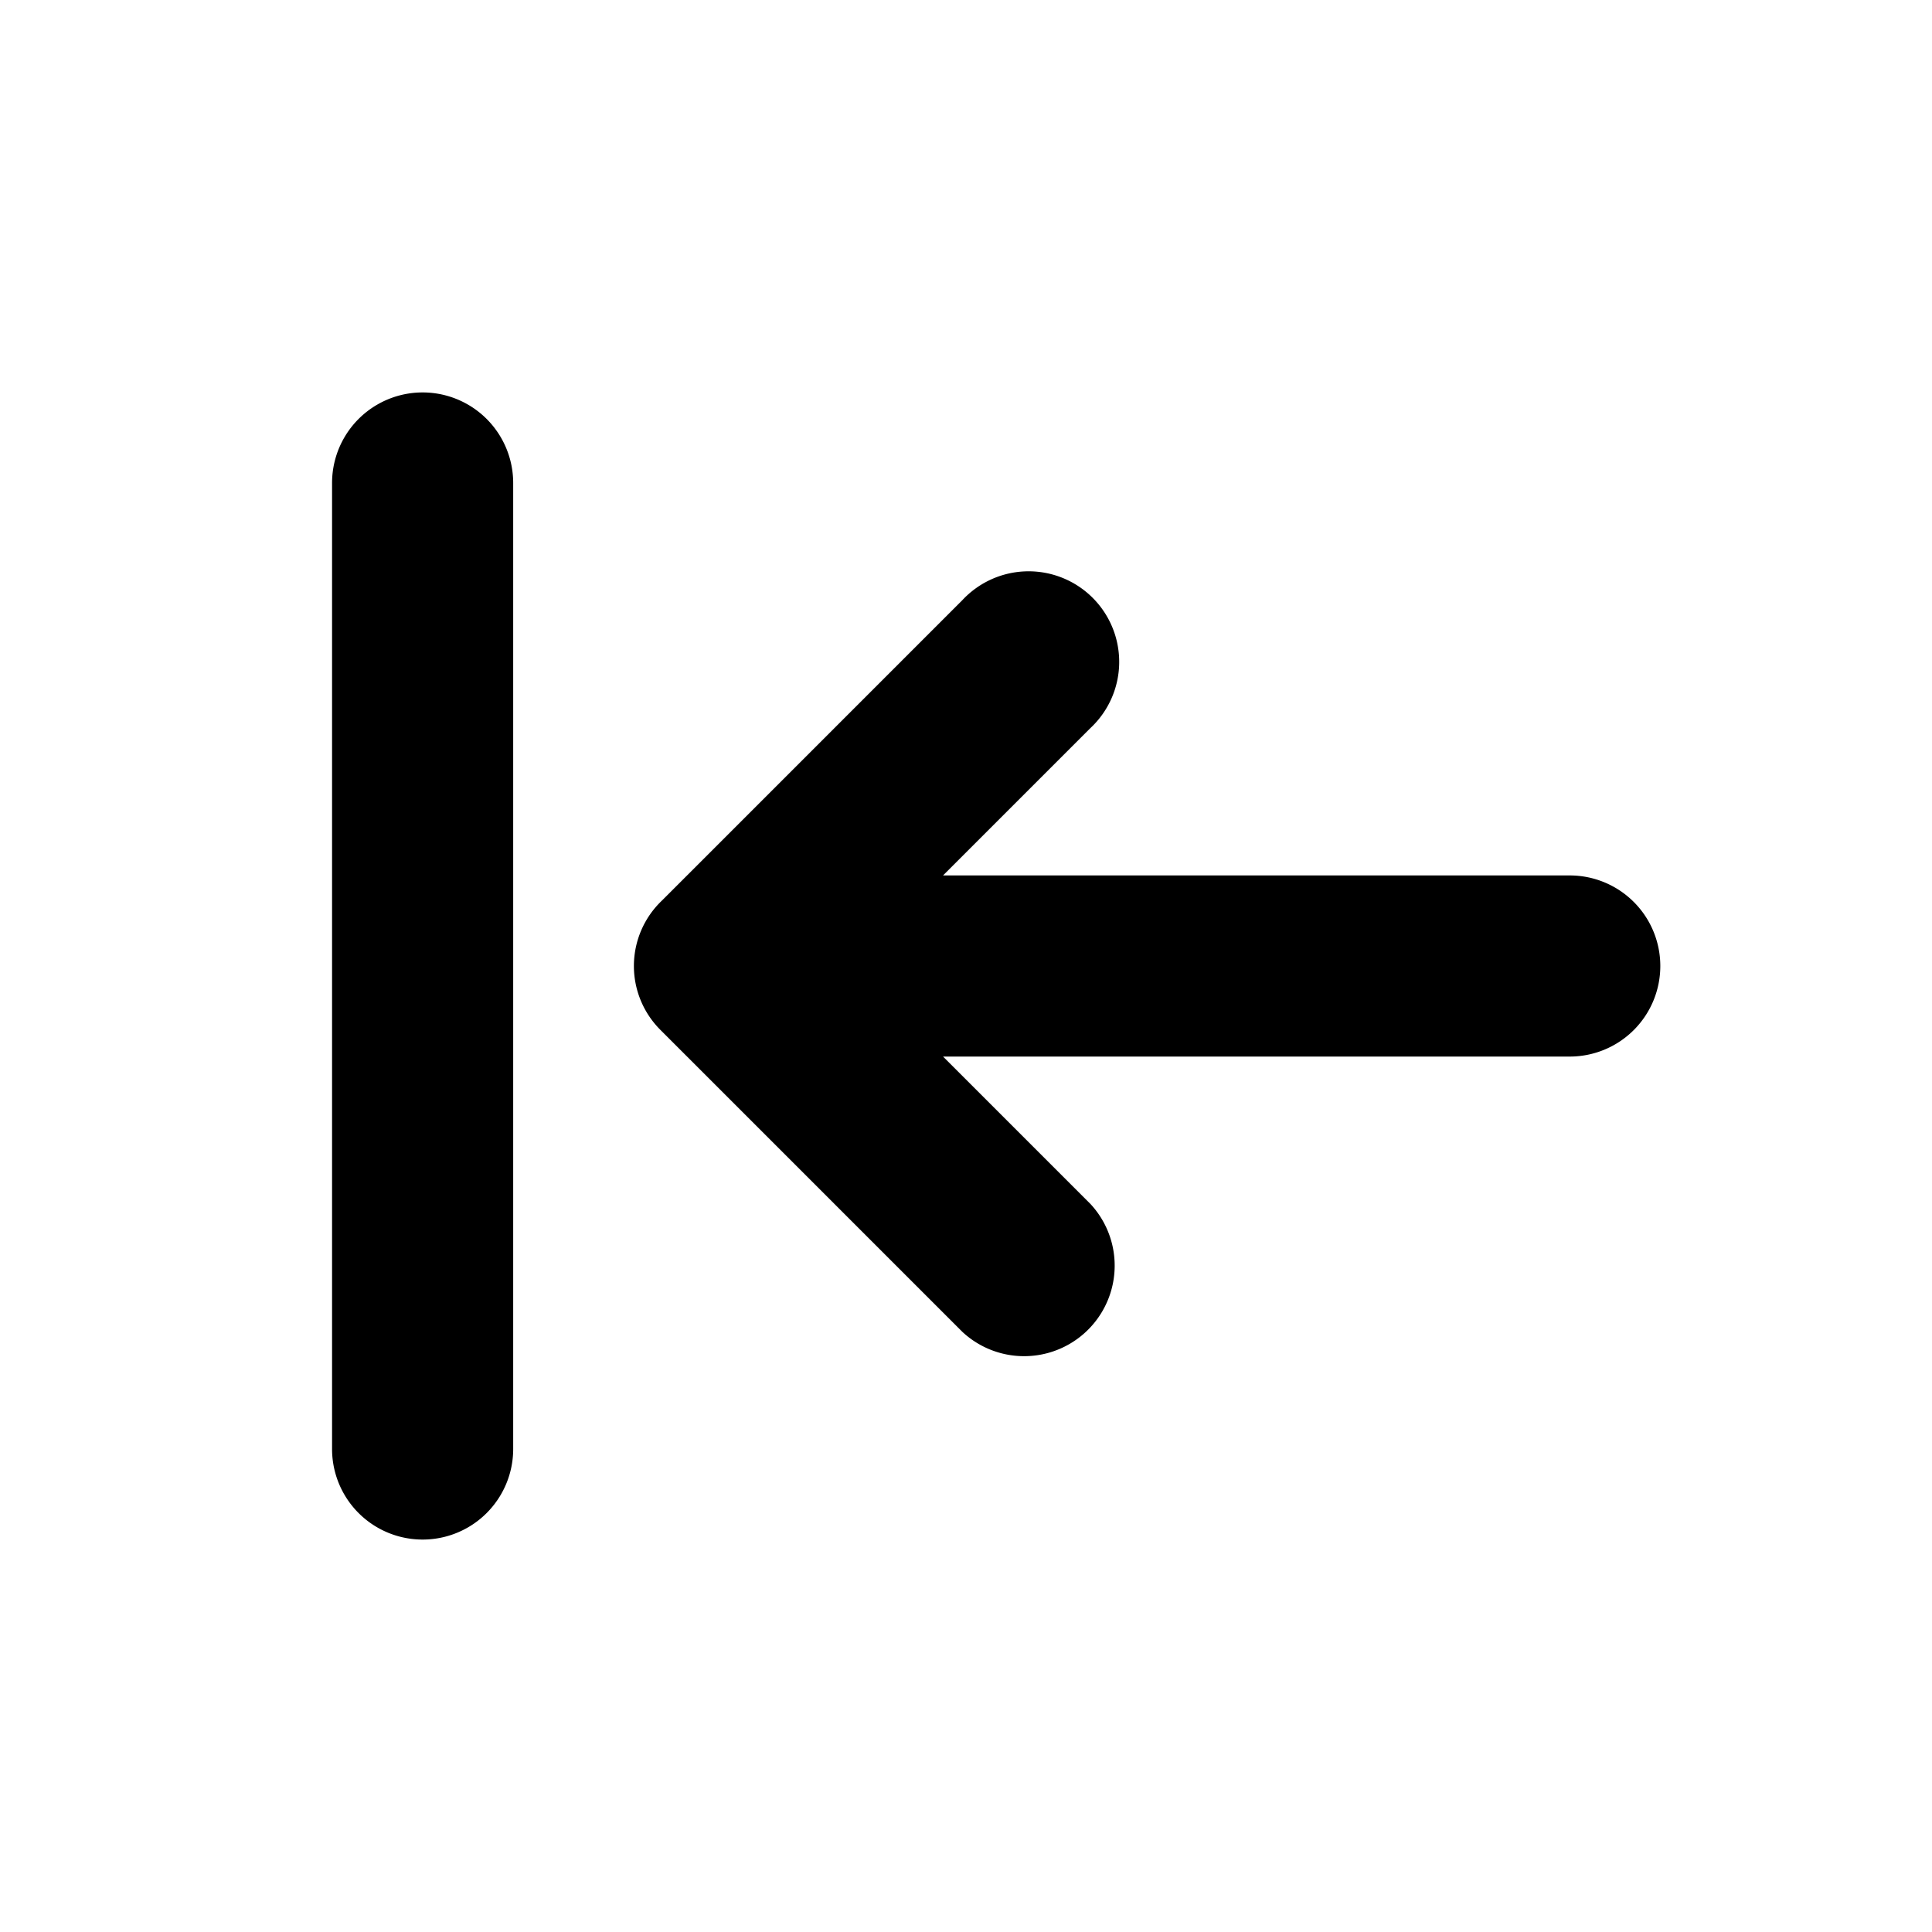 <svg viewBox="0 0 16 16" fill="currentcolor" xmlns="http://www.w3.org/2000/svg" xmlns:xlink="http://www.w3.org/1999/xlink">
  <path d="M4.25 4a.75.75 0 0 0-1.5 0v8a.75.75 0 0 0 1.5 0V4zM13.75 8a.75.75 0 0 0-.75-.75H7.81l1.22-1.22a.75.75 0 1 0-1.06-1.06L5.482 7.458A.748.748 0 0 0 5.47 8.53l2.5 2.5a.75.75 0 0 0 1.06-1.06L7.81 8.75H13a.75.75 0 0 0 .75-.75z" />
</svg>
